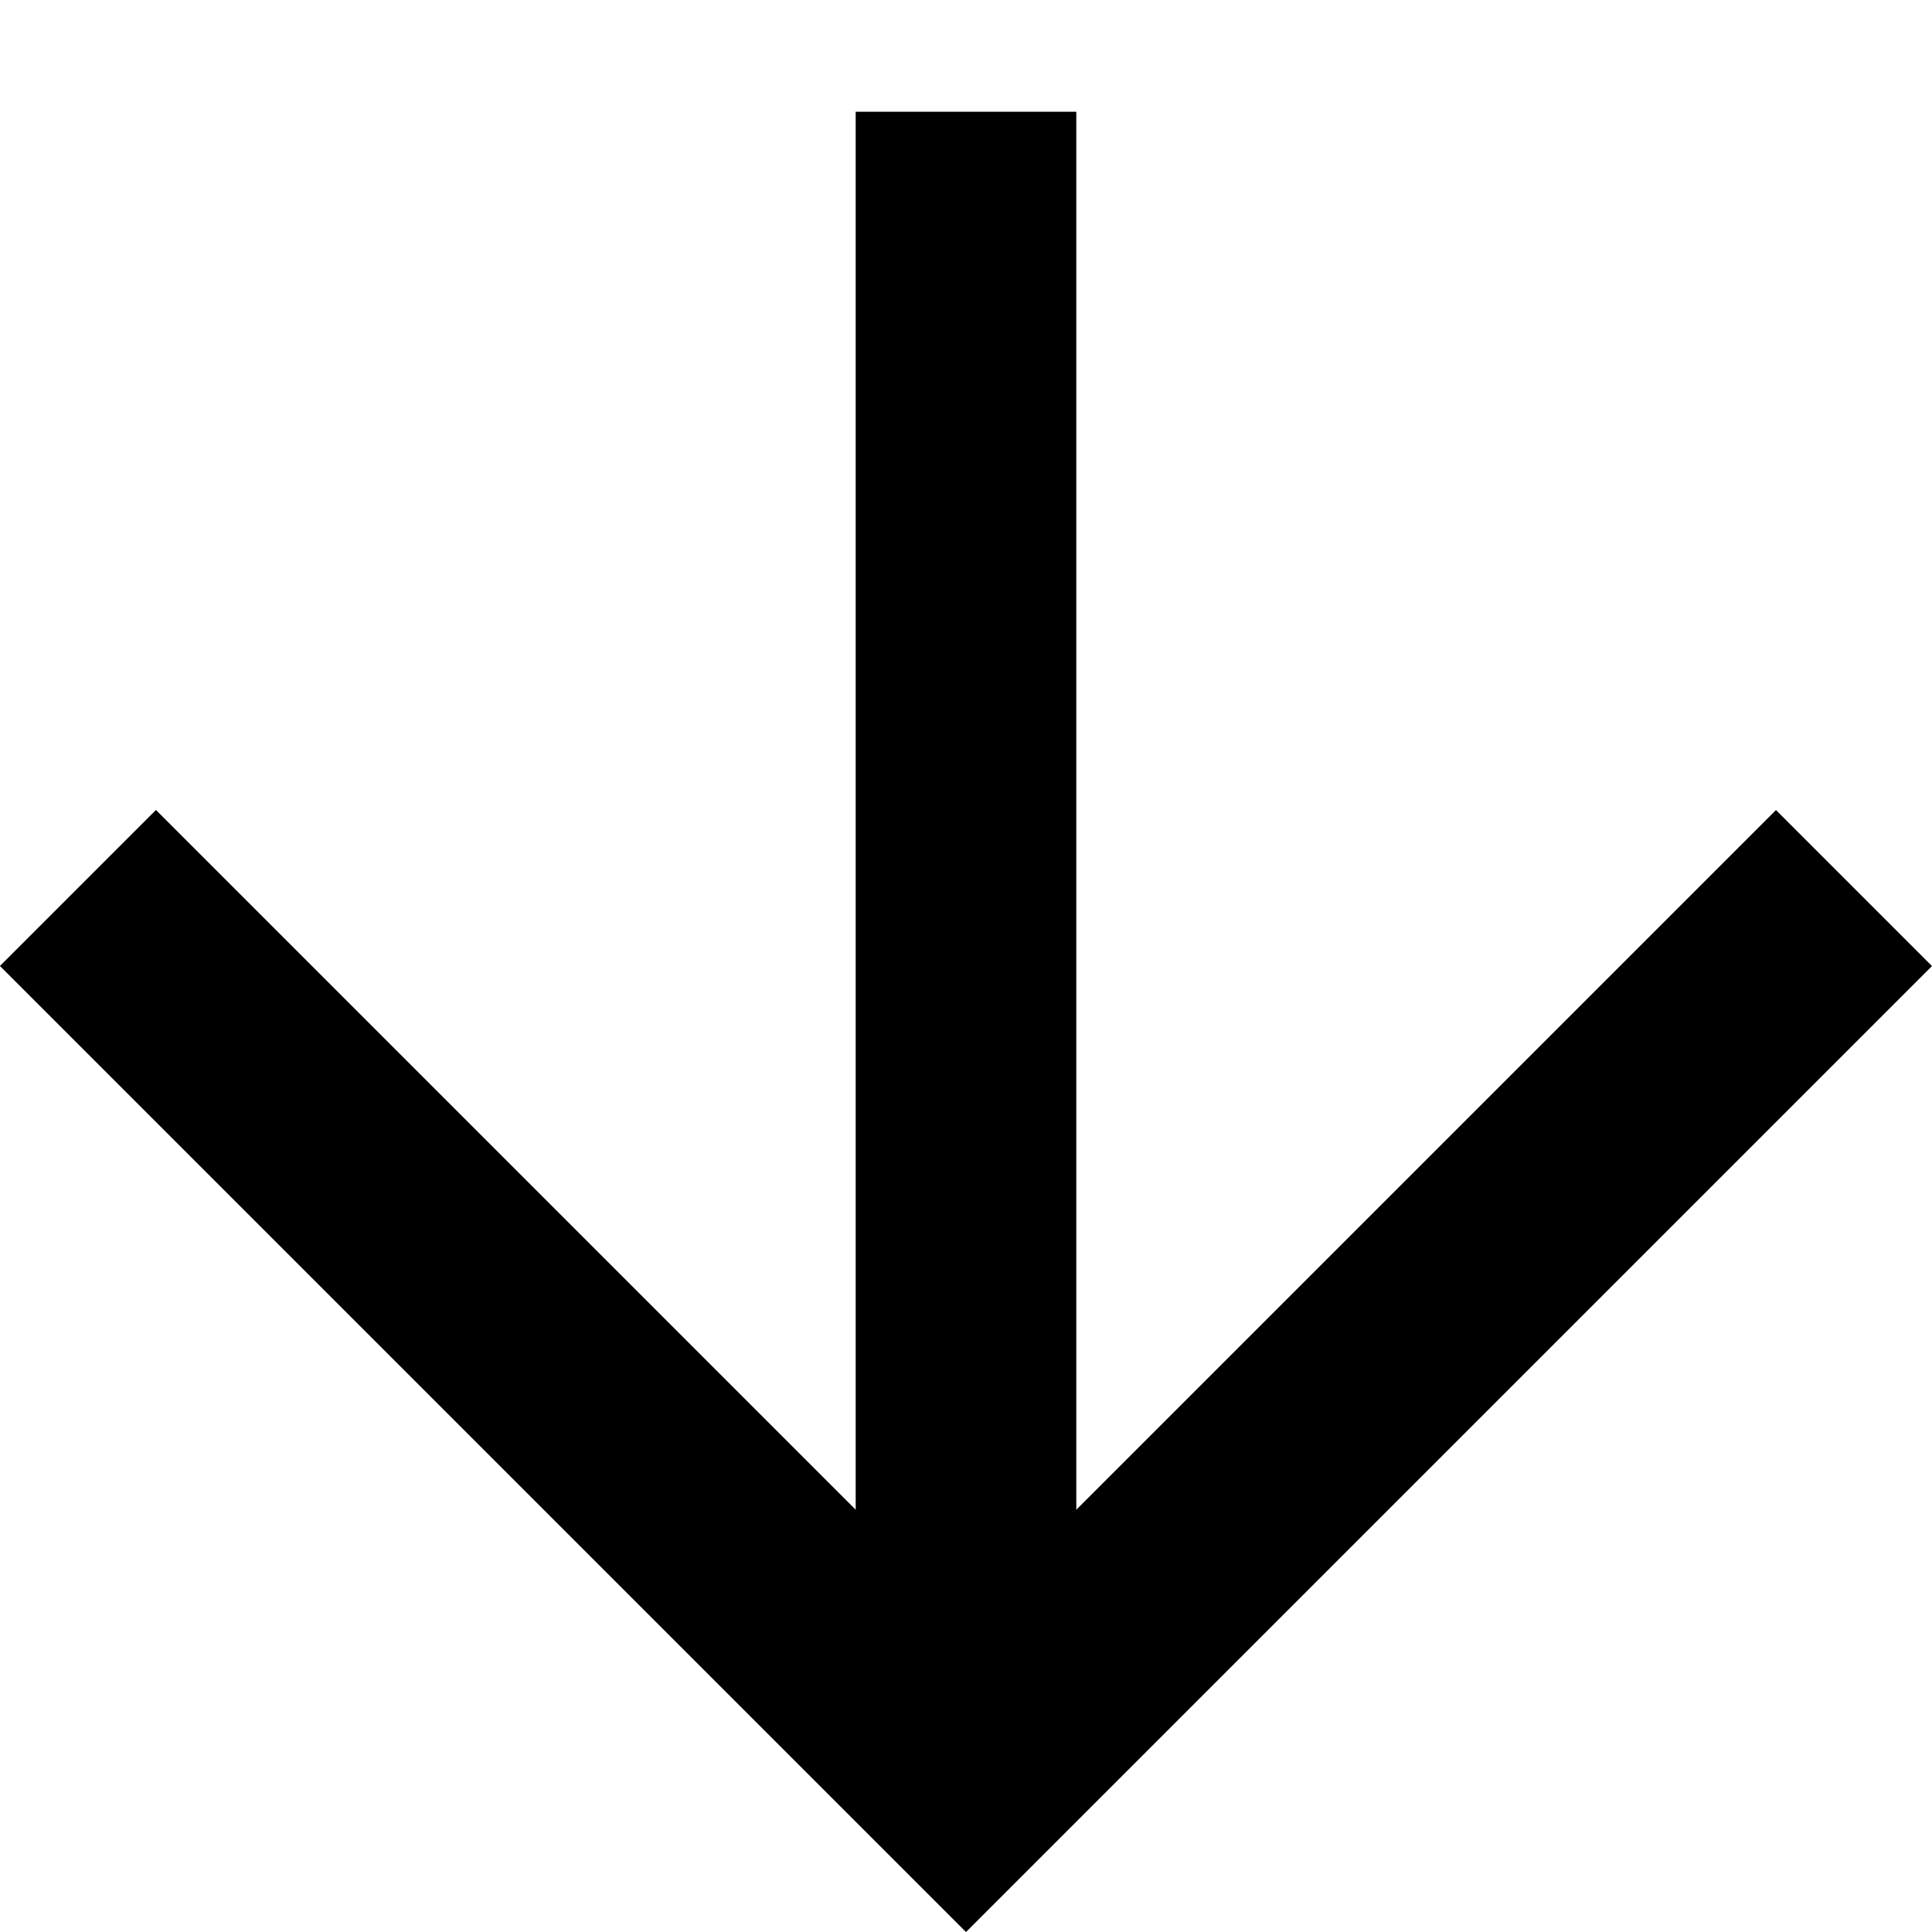 <svg xmlns="http://www.w3.org/2000/svg" width="17.514" height="17.514" viewBox="0 0 17.514 17.514">
  <g id="Group_616" data-name="Group 616" transform="translate(474.449 -2164.828) rotate(45)">
    <path id="Path_135" data-name="Path 135" d="M1212.855,1860.059v11.384H1201.47" transform="translate(0)" fill="none" stroke="#000" stroke-miterlimit="10" stroke-width="2"/>
    <line id="Line_9" data-name="Line 9" x1="10.668" y1="10.668" transform="translate(1202.187 1860.775)" fill="none" stroke="#000" stroke-miterlimit="10" stroke-width="2"/>
  </g>
</svg>
